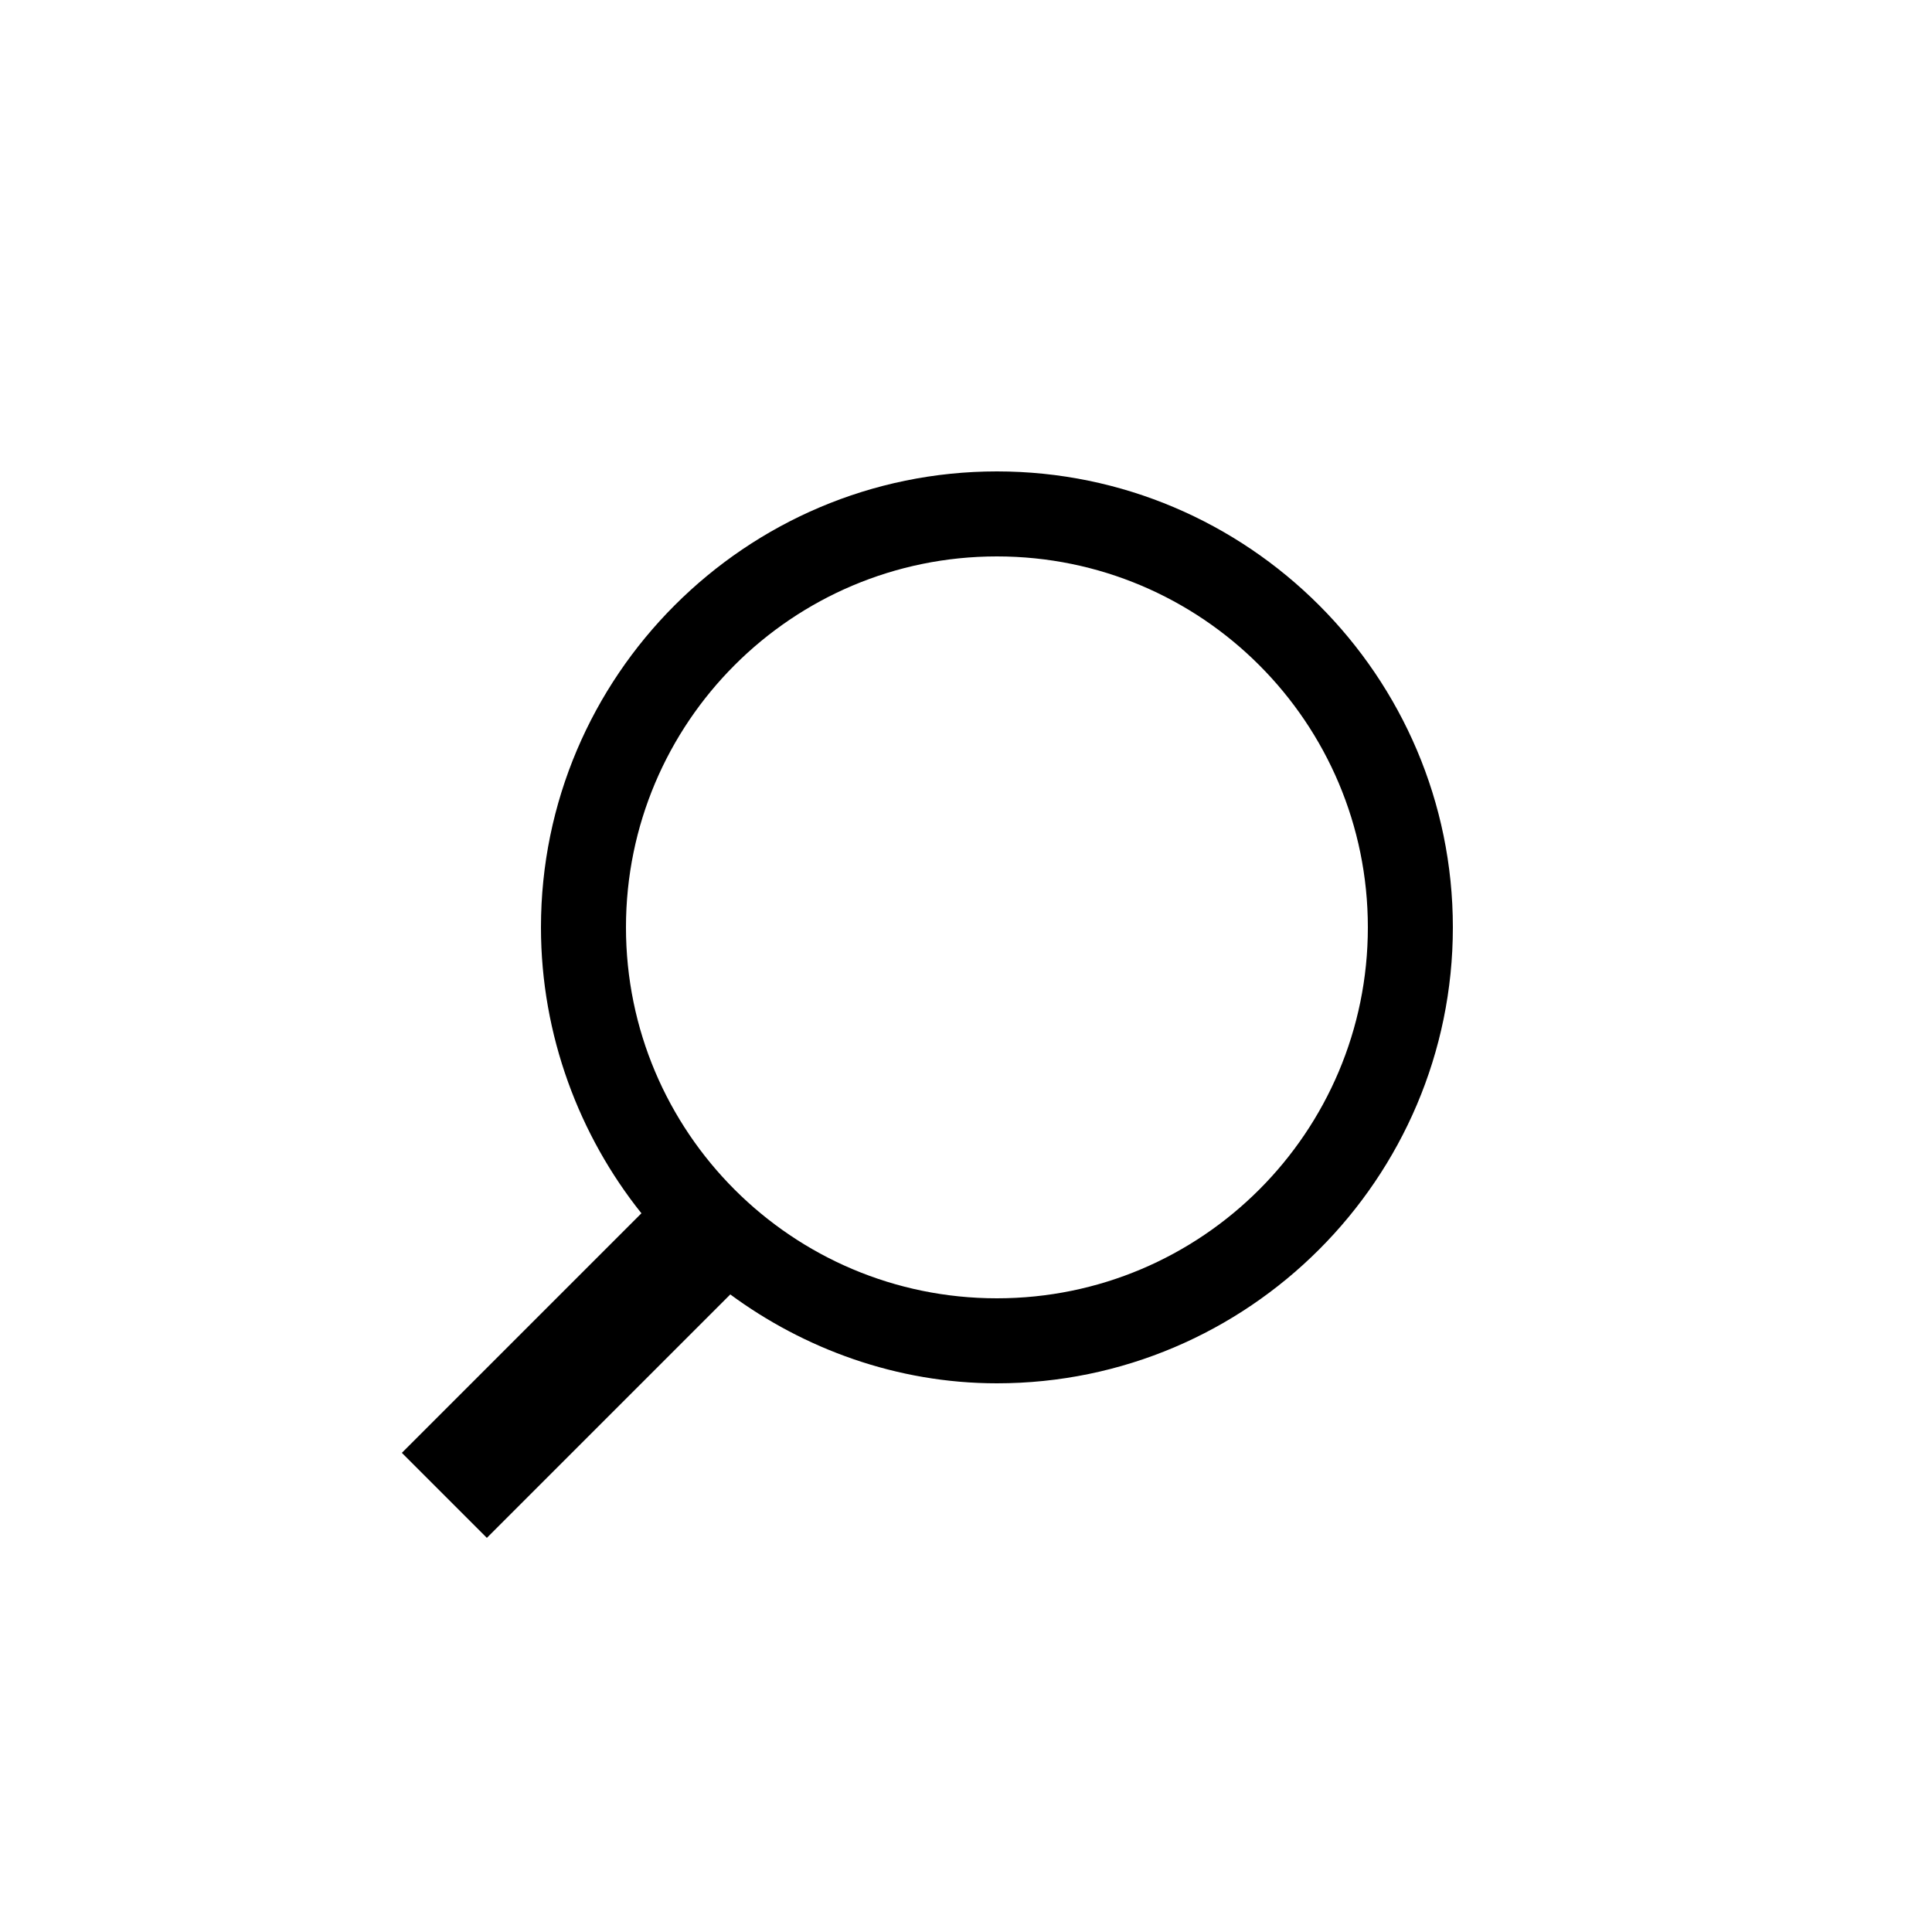<?xml version="1.0" encoding="utf-8"?>
<!-- Generator: Adobe Illustrator 25.3.1, SVG Export Plug-In . SVG Version: 6.00 Build 0)  -->
<svg version="1.1" id="Ebene_1" xmlns="http://www.w3.org/2000/svg" xmlns:xlink="http://www.w3.org/1999/xlink" x="0px" y="0px"
	 viewBox="0 0 50 50" style="enable-background:new 0 0 50 50;" xml:space="preserve">
<path d="M25.8,12.2C19.3,12.2,14,17.5,14,24c0,2.8,1,5.4,2.6,7.4l-6.2,6.2l2.2,2.2l6.3-6.3c1.9,1.4,4.3,2.3,6.9,2.3
	c6.5,0,11.8-5.3,11.8-11.8C37.6,17.5,32.3,12.2,25.8,12.2z M25.8,33.6c-5.3,0-9.6-4.3-9.6-9.6c0-5.3,4.3-9.6,9.6-9.6
	c5.3,0,9.6,4.3,9.6,9.6C35.4,29.3,31.1,33.6,25.8,33.6z"/>
</svg>
